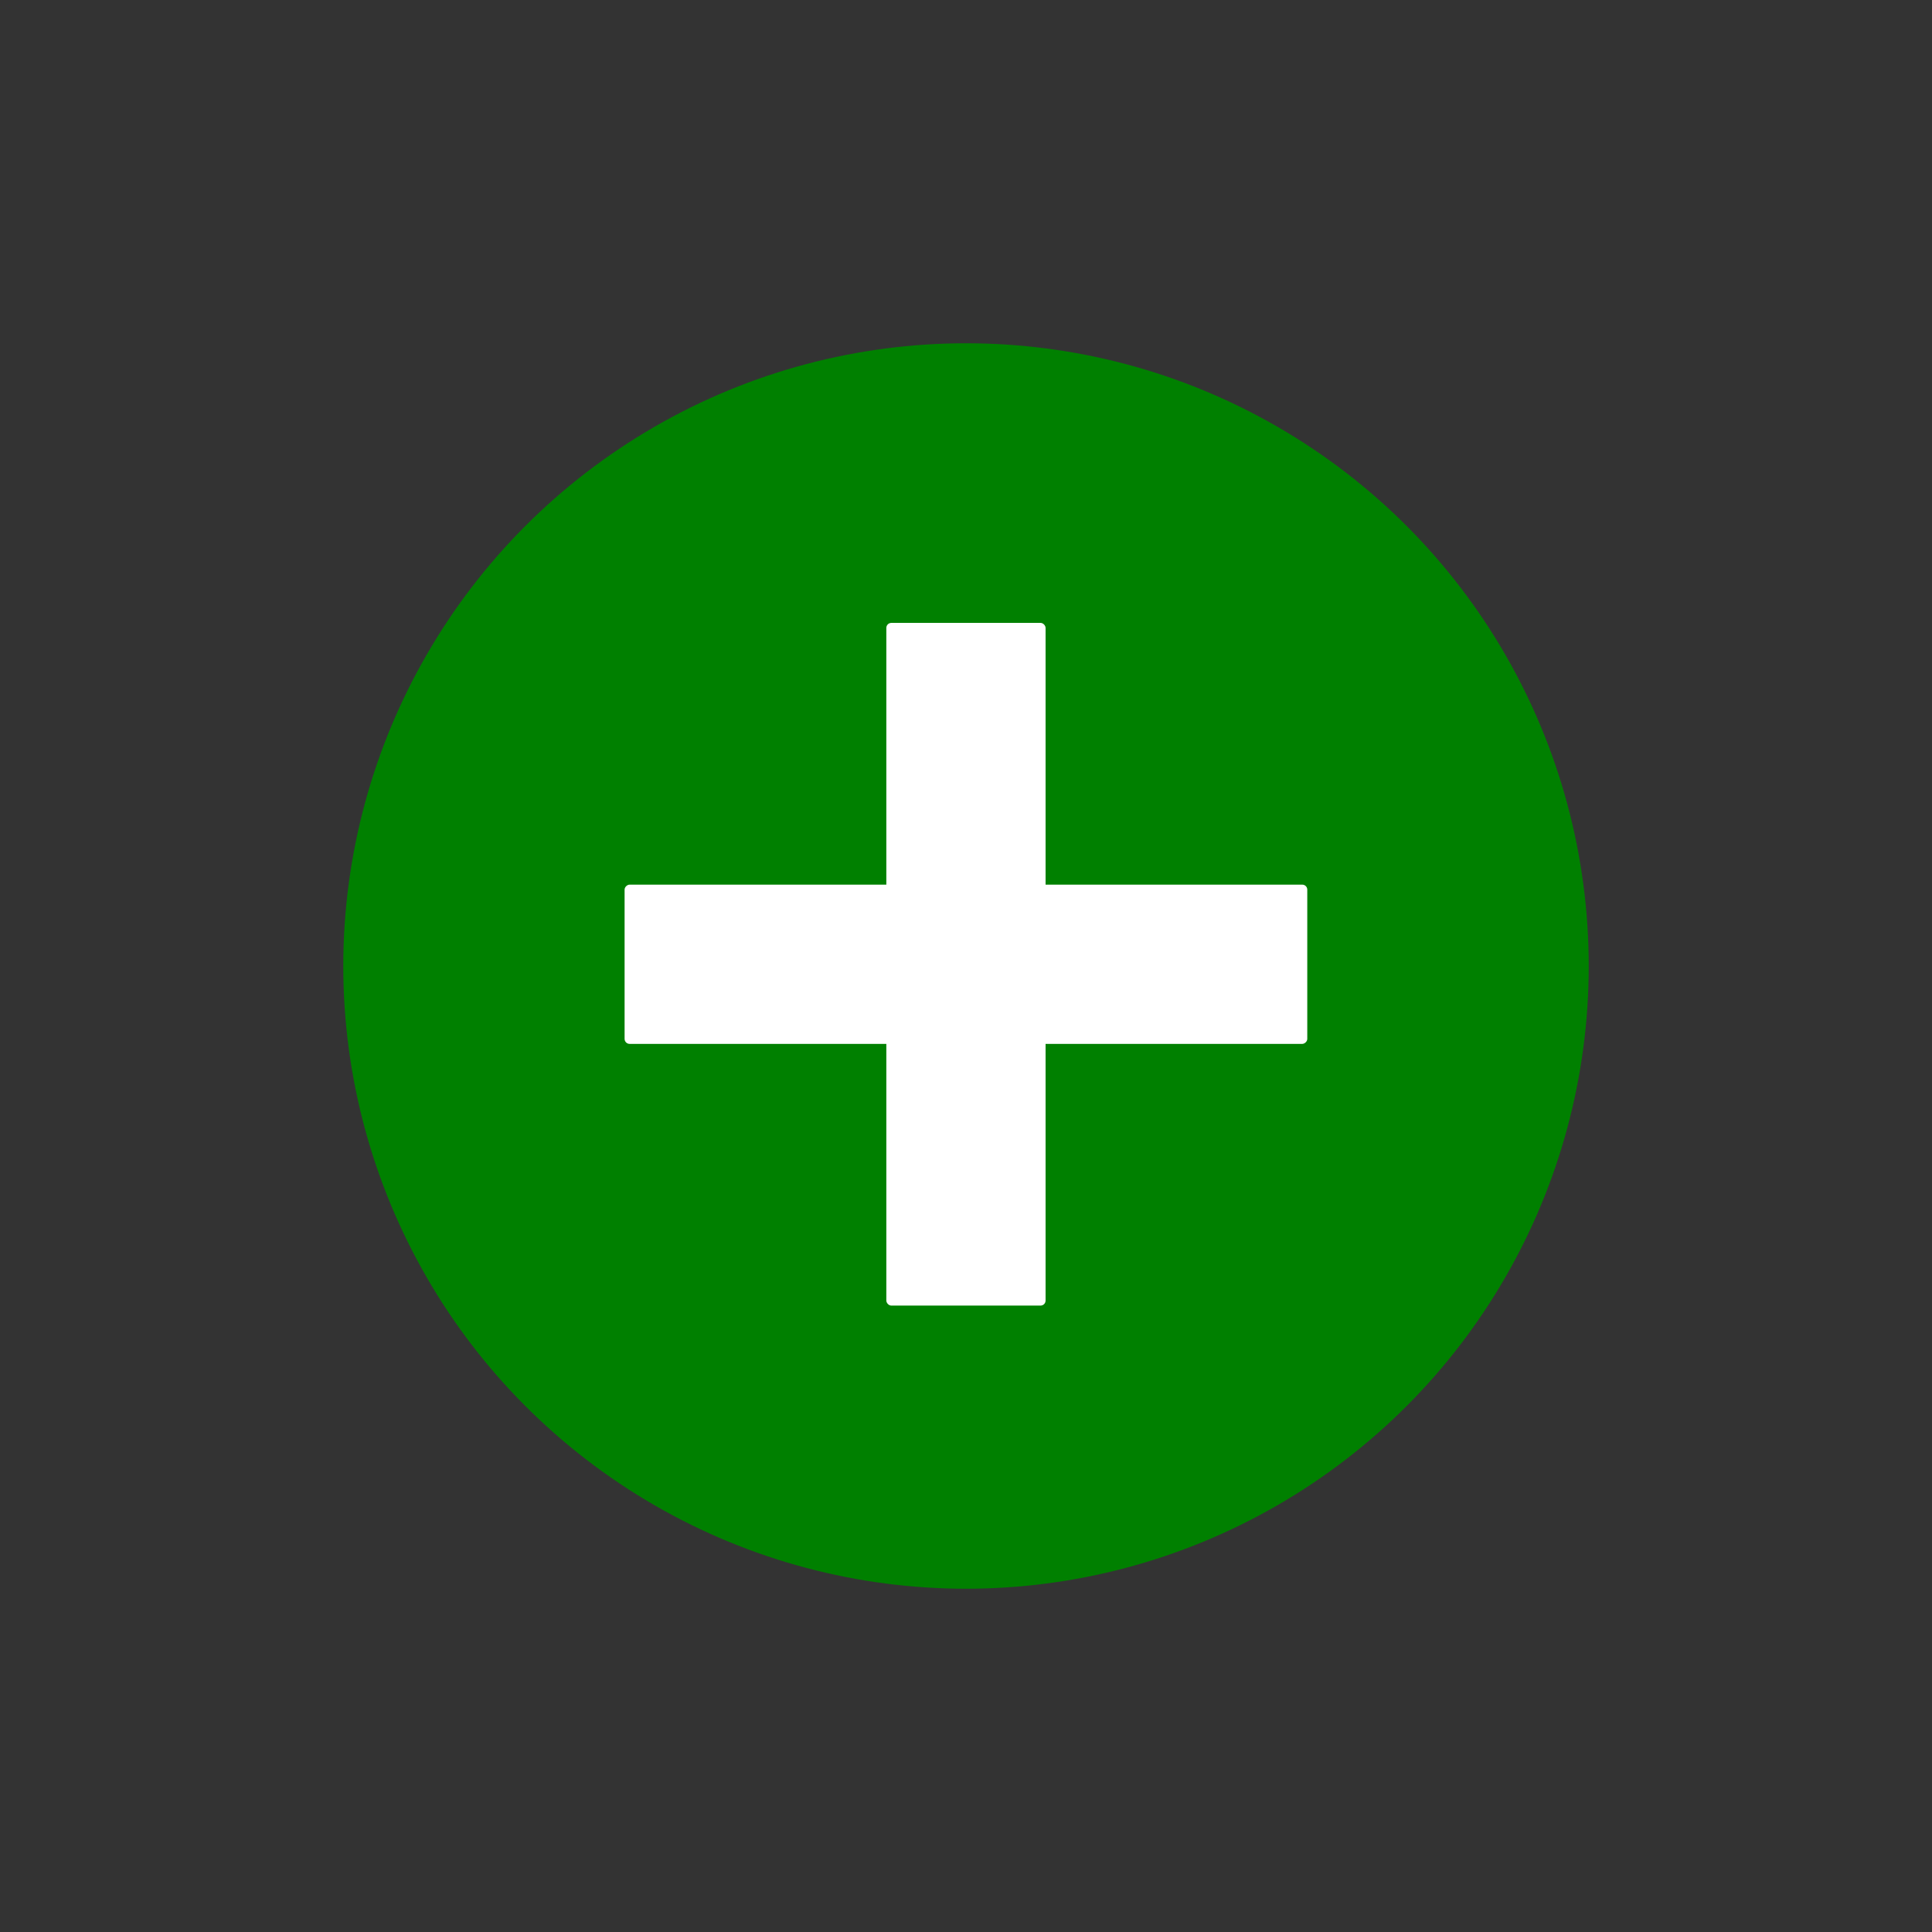 <?xml version="1.0" encoding="UTF-8" standalone="no"?>
<!-- Created with Inkscape (http://www.inkscape.org/) -->

<svg
   xmlns:dc="http://purl.org/dc/elements/1.1/"
   xmlns:cc="http://creativecommons.org/ns#"
   xmlns:rdf="http://www.w3.org/1999/02/22-rdf-syntax-ns#"
   xmlns:svg="http://www.w3.org/2000/svg"
   xmlns="http://www.w3.org/2000/svg"
   xmlns:sodipodi="http://sodipodi.sourceforge.net/DTD/sodipodi-0.dtd"
   xmlns:inkscape="http://www.inkscape.org/namespaces/inkscape"
   width="100"
   height="100"
   viewBox="0 0 26.458 26.458"
   version="1.1"
   id="svg4559"
   inkscape:version="0.92.2 (5c3e80d, 2017-08-06)"
   sodipodi:docname="icon_plus.svg">
  <rect x="0" y="0" width="26.458" height="26.458" fill="#333333" stroke="none"/>
  <defs
     id="defs4553" />
  <sodipodi:namedview
     id="base"
     pagecolor="#ffffff"
     bordercolor="#666666"
     borderopacity="1.0"
     inkscape:pageopacity="0.0"
     inkscape:pageshadow="2"
     inkscape:zoom="2.8"
     inkscape:cx="-27.604359"
     inkscape:cy="56.346691"
     inkscape:document-units="mm"
     inkscape:current-layer="layer1"
     showgrid="false"
     units="px"
     inkscape:window-width="1920"
     inkscape:window-height="1017"
     inkscape:window-x="-8"
     inkscape:window-y="-8"
     inkscape:window-maximized="1" />
  <g
     inkscape:label="Calque 1"
     inkscape:groupmode="layer"
     id="layer1"
     transform="translate(0,-270.542)">
    <circle
       style="opacity:1;vector-effect:none;fill:#008000;fill-opacity:1;fill-rule:nonzero;stroke:none;stroke-width:2.862;stroke-linecap:round;stroke-linejoin:round;stroke-miterlimit:4;stroke-dasharray:none;stroke-dashoffset:0;stroke-opacity:1"
       id="path5122"
       cx="13.229"
       cy="283.771"
       r="8.528" />
    <g
       id="g5120"
       transform="matrix(0.497,0,0,0.497,7.076,142.713)"
       style="fill:#ffffff">
      <rect
         ry="0.138"
         rx="0.138"
         y="274.365"
         x="10.185"
         height="18.811"
         width="4.388"
         id="rect4504"
         style="opacity:1;vector-effect:none;fill:#ffffff;fill-opacity:1;fill-rule:nonzero;stroke:none;stroke-width:3.573;stroke-linecap:round;stroke-linejoin:round;stroke-miterlimit:4;stroke-dasharray:none;stroke-dashoffset:0;stroke-opacity:1" />
      <rect
         transform="rotate(90)"
         style="opacity:1;vector-effect:none;fill:#ffffff;fill-opacity:1;fill-rule:nonzero;stroke:none;stroke-width:3.573;stroke-linecap:round;stroke-linejoin:round;stroke-miterlimit:4;stroke-dasharray:none;stroke-dashoffset:0;stroke-opacity:1"
         id="rect5116"
         width="4.388"
         height="18.811"
         x="281.577"
         y="-21.784"
         rx="0.138"
         ry="0.138" />
    </g>
  </g>
</svg>
